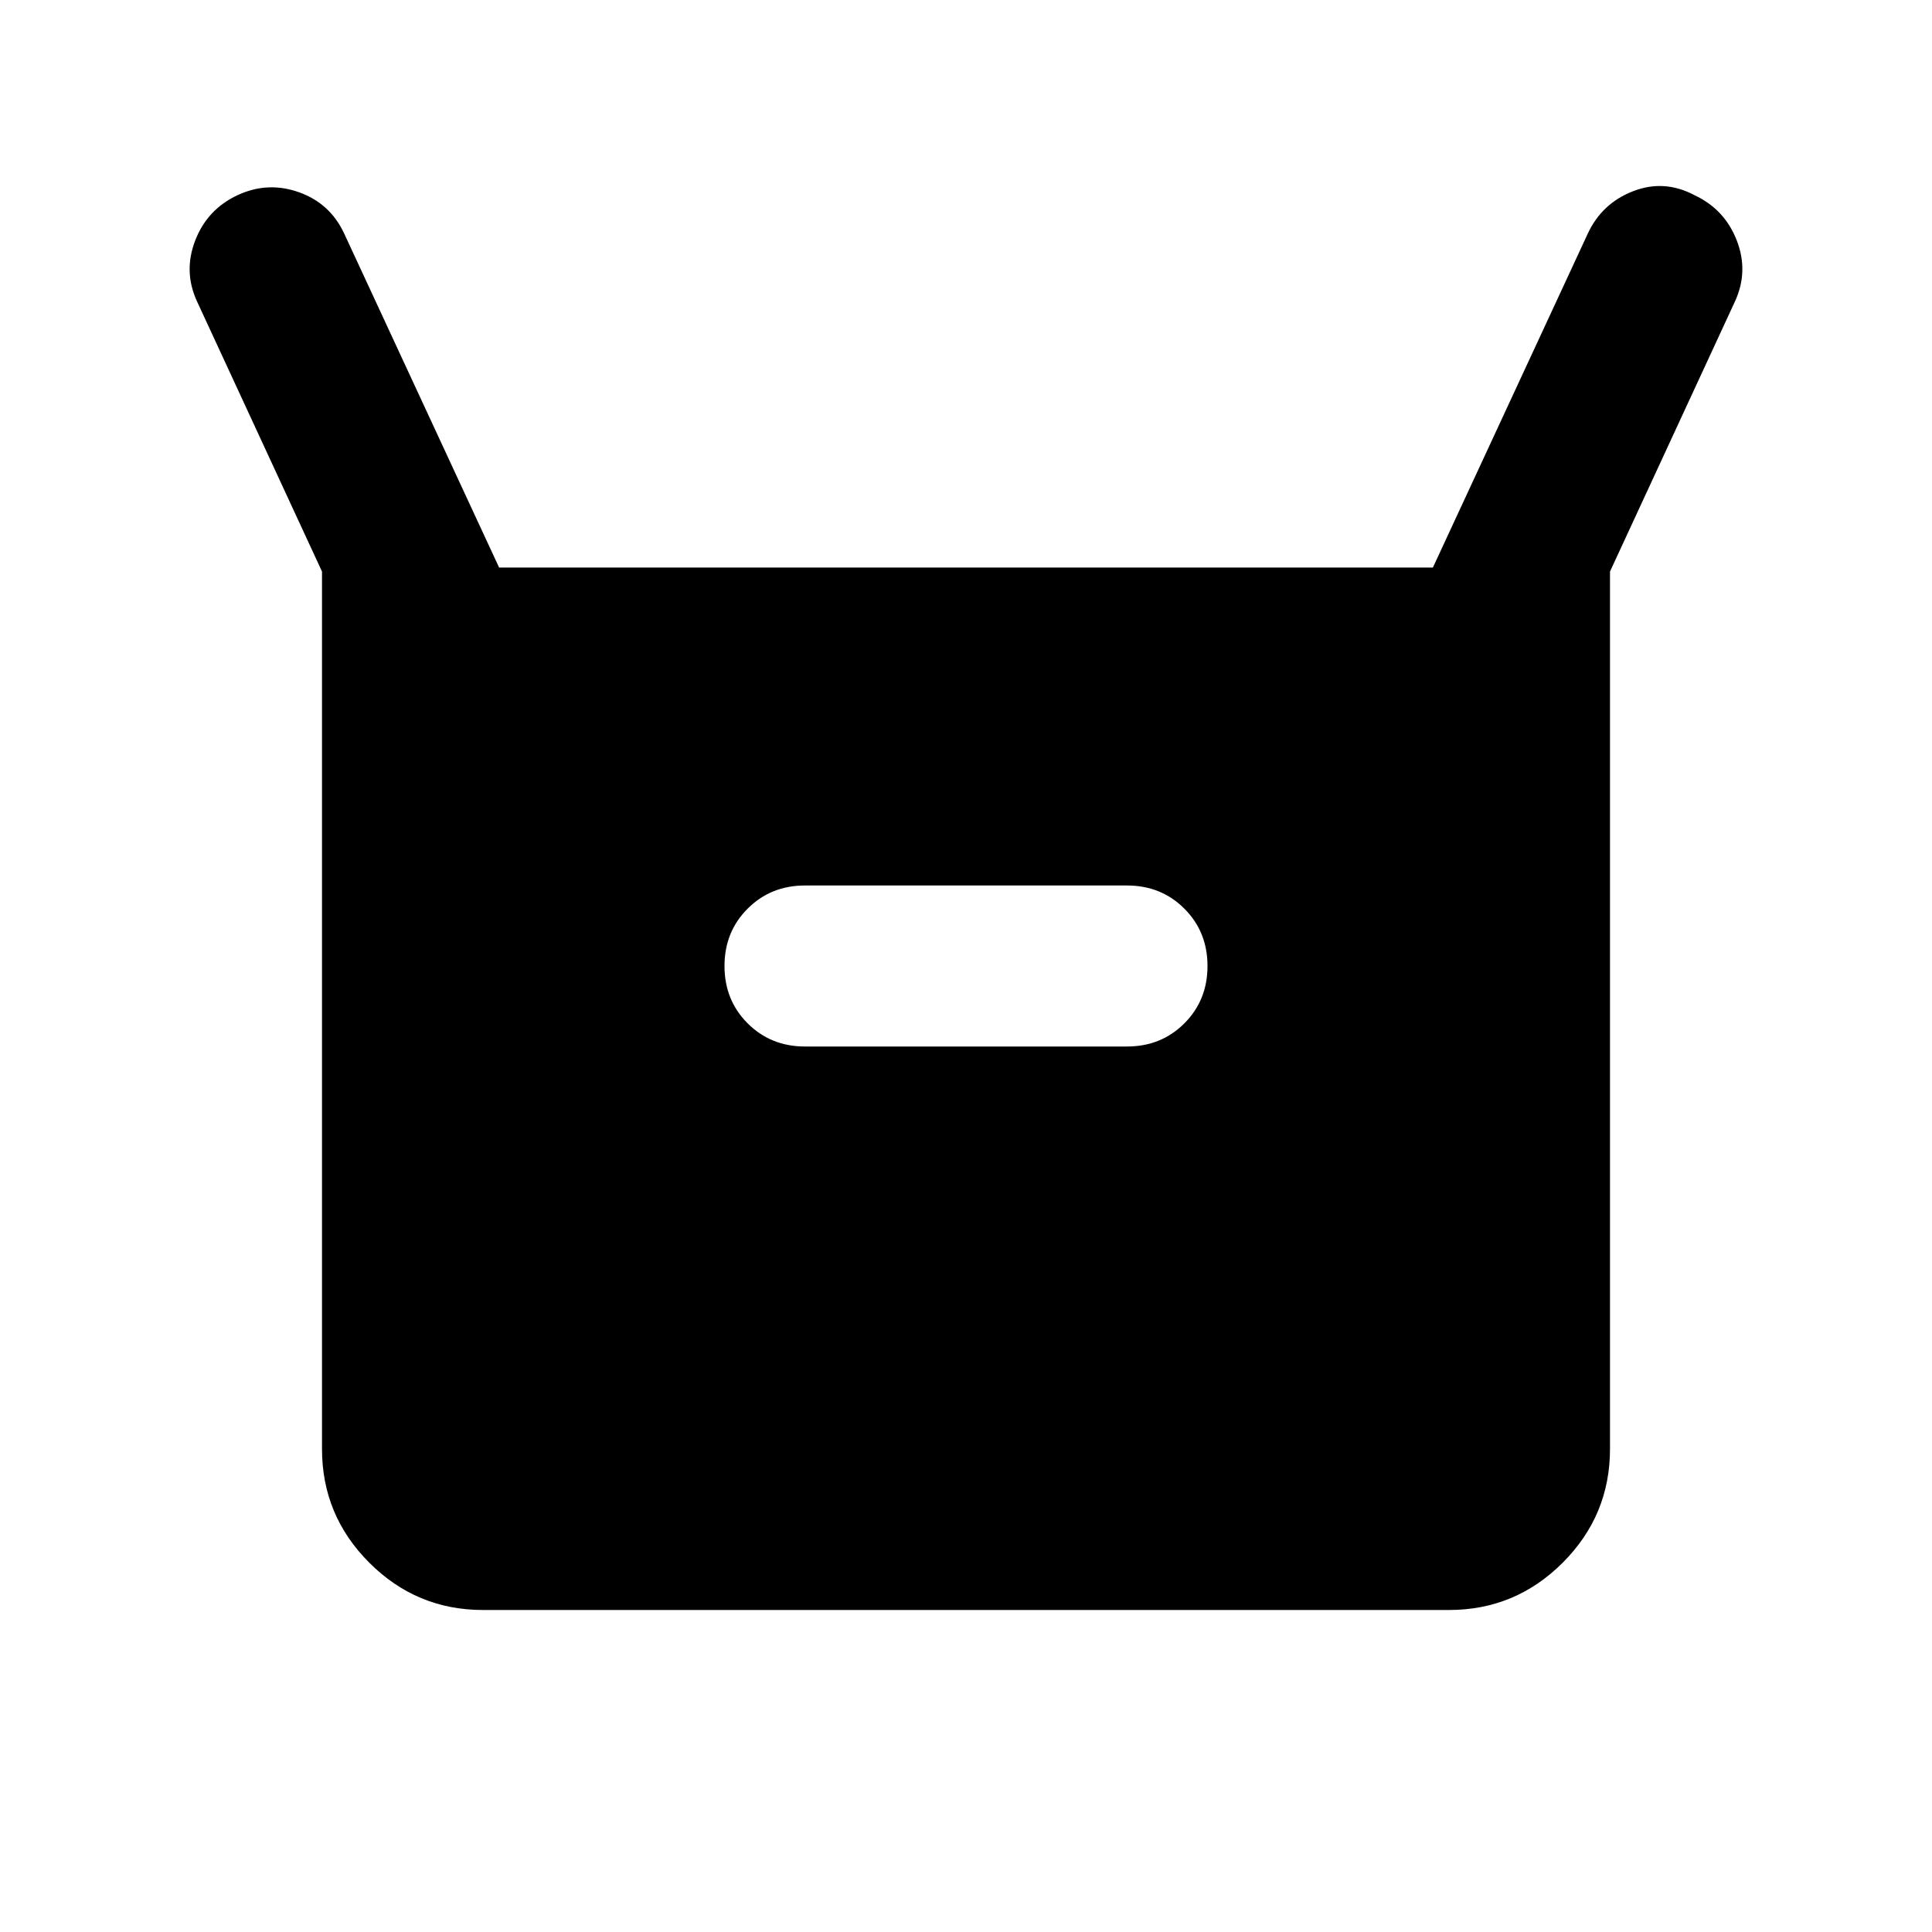 <svg xmlns="http://www.w3.org/2000/svg" height="24" viewBox="0 -960 960 960" width="24"><path d="M160-240v-436L98-810q-7-15-1-30.5t21-22.5q15-7 30.5-1.5T171-844l77 166h464l77-166q7-15 22.5-21t30.5 2q15 7 21 22.5t-1 30.5l-62 134v436q0 33-23.5 56.5T720-160H240q-33 0-56.5-23.5T160-240Zm240-200h160q17 0 28.5-11.5T600-480q0-17-11.5-28.5T560-520H400q-17 0-28.5 11.5T360-480q0 17 11.5 28.5T400-440Z"/></svg>